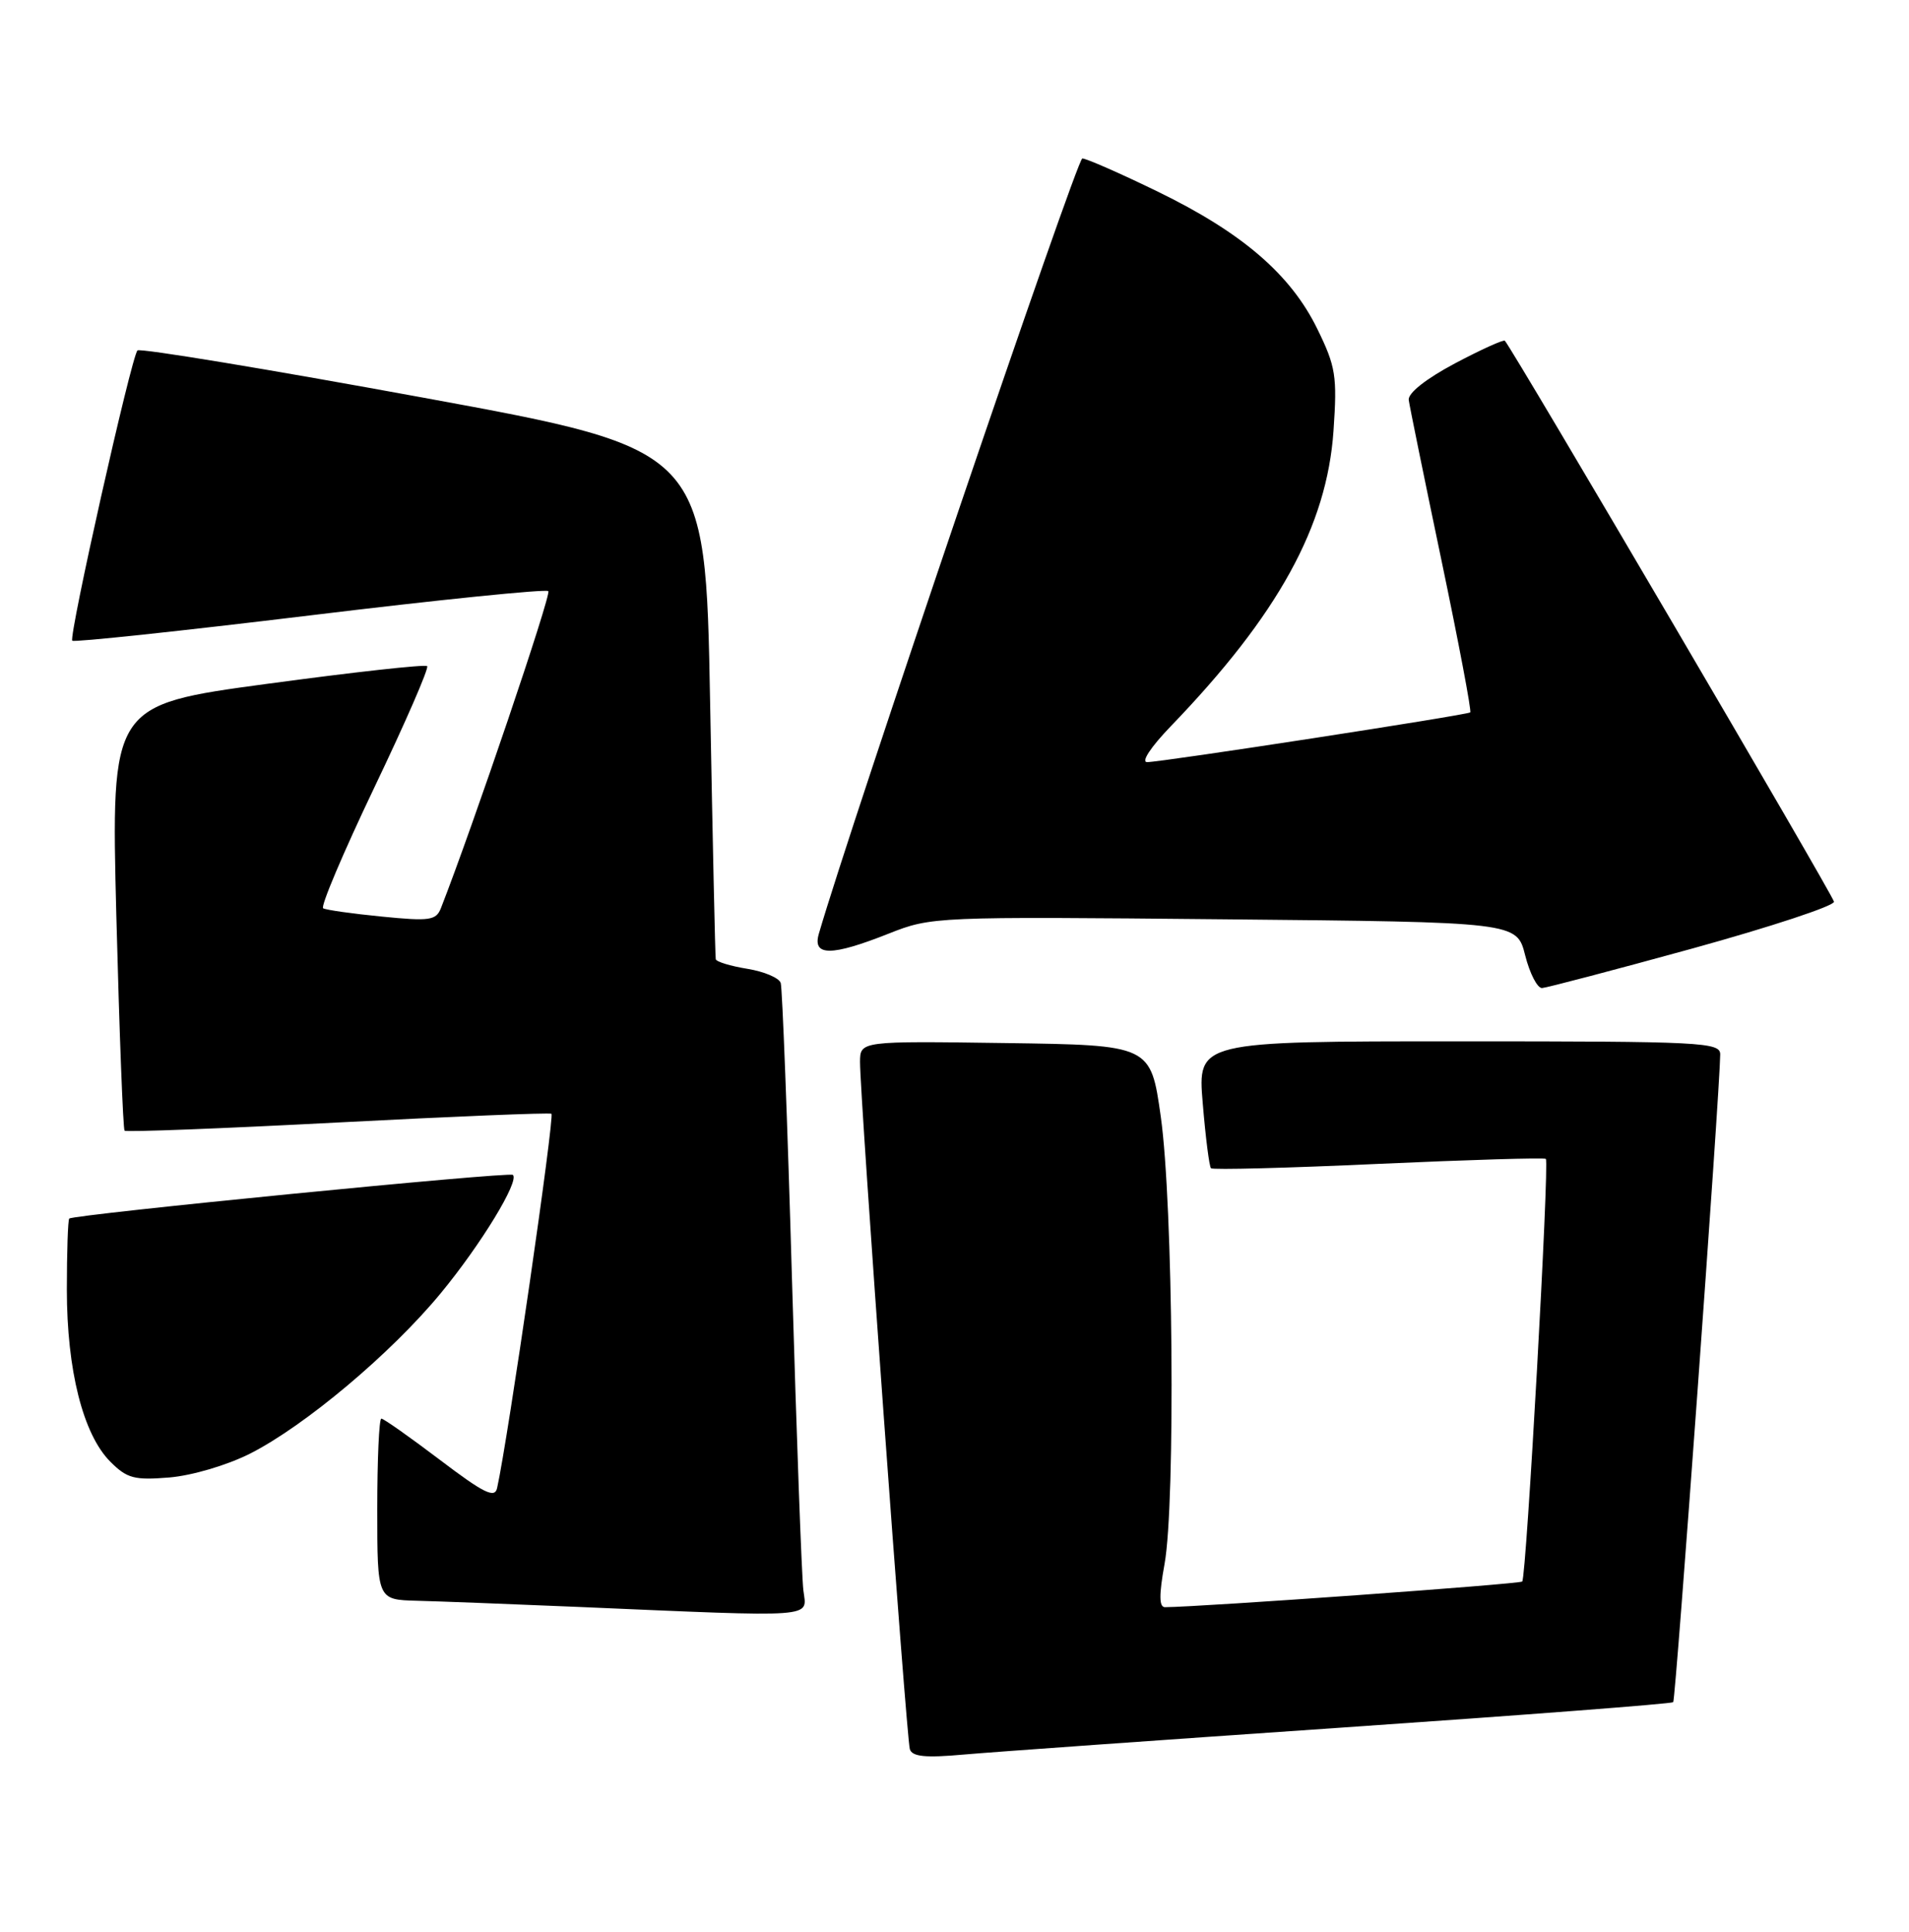 <?xml version="1.0" encoding="UTF-8" standalone="no"?>
<!DOCTYPE svg PUBLIC "-//W3C//DTD SVG 1.1//EN" "http://www.w3.org/Graphics/SVG/1.1/DTD/svg11.dtd" >
<svg xmlns="http://www.w3.org/2000/svg" xmlns:xlink="http://www.w3.org/1999/xlink" version="1.1" viewBox="0 0 253 256">
 <g >
 <path fill="currentColor"
d=" M 177.94 228.94 C 201.83 227.30 221.54 225.79 221.75 225.58 C 222.08 225.25 227.94 144.55 227.98 139.75 C 228.00 138.12 225.69 138.00 193.36 138.00 C 158.71 138.00 158.71 138.00 159.40 146.21 C 159.77 150.72 160.27 154.60 160.49 154.82 C 160.72 155.05 170.71 154.79 182.70 154.24 C 194.69 153.70 204.67 153.40 204.87 153.58 C 205.36 154.01 202.29 209.04 201.74 209.59 C 201.40 209.93 159.36 212.95 154.40 212.99 C 153.61 213.00 153.59 211.39 154.34 207.25 C 155.80 199.18 155.47 159.50 153.84 148.00 C 152.50 138.50 152.50 138.50 133.25 138.23 C 114.00 137.96 114.00 137.96 113.98 140.73 C 113.95 145.08 120.13 230.34 120.58 231.81 C 120.89 232.80 122.63 232.98 127.74 232.52 C 131.46 232.19 154.05 230.58 177.94 228.94 Z  M 106.47 210.75 C 106.25 208.96 105.57 190.40 104.96 169.50 C 104.36 148.60 103.68 130.95 103.47 130.27 C 103.25 129.59 101.26 128.75 99.04 128.39 C 96.82 128.03 94.94 127.46 94.86 127.12 C 94.78 126.78 94.45 111.44 94.11 93.03 C 93.50 59.56 93.50 59.56 56.15 52.71 C 35.62 48.94 18.55 46.12 18.22 46.44 C 17.41 47.25 9.07 84.40 9.58 84.91 C 9.81 85.14 23.97 83.63 41.06 81.56 C 58.14 79.48 72.37 78.04 72.67 78.34 C 73.10 78.77 62.68 109.50 58.44 120.34 C 57.80 121.98 56.96 122.10 50.61 121.47 C 46.70 121.09 43.20 120.59 42.83 120.37 C 42.45 120.15 45.51 112.95 49.61 104.36 C 53.72 95.77 56.87 88.54 56.61 88.28 C 56.36 88.02 46.82 89.08 35.43 90.62 C 14.71 93.42 14.71 93.42 15.42 121.45 C 15.82 136.86 16.31 149.64 16.51 149.84 C 16.72 150.05 29.40 149.56 44.69 148.76 C 59.99 147.96 72.76 147.44 73.08 147.60 C 73.54 147.84 67.32 190.75 65.88 197.21 C 65.57 198.60 64.13 197.89 58.29 193.46 C 54.33 190.46 50.84 188.00 50.54 188.00 C 50.24 188.00 50.00 193.40 50.00 200.00 C 50.00 212.00 50.00 212.00 55.25 212.14 C 58.14 212.21 67.70 212.58 76.50 212.95 C 108.75 214.33 106.93 214.47 106.47 210.75 Z  M 33.14 192.64 C 40.42 188.95 51.84 179.35 58.39 171.41 C 63.74 164.93 68.88 156.49 67.97 155.70 C 67.47 155.26 9.72 160.95 9.18 161.49 C 9.00 161.66 8.86 165.90 8.86 170.90 C 8.86 181.59 11.01 190.10 14.63 193.72 C 16.84 195.93 17.80 196.18 22.46 195.80 C 25.48 195.54 30.08 194.18 33.14 192.64 Z  M 224.33 125.69 C 234.68 122.83 243.11 120.05 243.06 119.50 C 242.98 118.71 200.62 46.51 199.44 45.16 C 199.28 44.97 196.30 46.32 192.82 48.16 C 188.97 50.21 186.58 52.10 186.70 53.01 C 186.81 53.83 188.77 63.42 191.05 74.32 C 193.33 85.21 195.04 94.25 194.85 94.41 C 194.39 94.77 153.93 101.00 152.03 101.00 C 151.19 101.00 152.52 98.99 155.16 96.25 C 169.39 81.49 175.86 69.73 176.73 57.09 C 177.23 49.82 177.03 48.59 174.58 43.58 C 171.05 36.37 164.63 30.84 153.45 25.40 C 148.48 22.98 143.97 21.00 143.44 21.00 C 142.71 21.00 112.72 109.25 108.52 123.75 C 107.65 126.74 110.18 126.74 117.77 123.73 C 123.45 121.48 123.87 121.46 162.26 121.83 C 201.02 122.20 201.02 122.20 202.13 126.60 C 202.74 129.02 203.75 130.97 204.37 130.94 C 204.99 130.90 213.97 128.54 224.33 125.69 Z "/>
</g>
</svg>